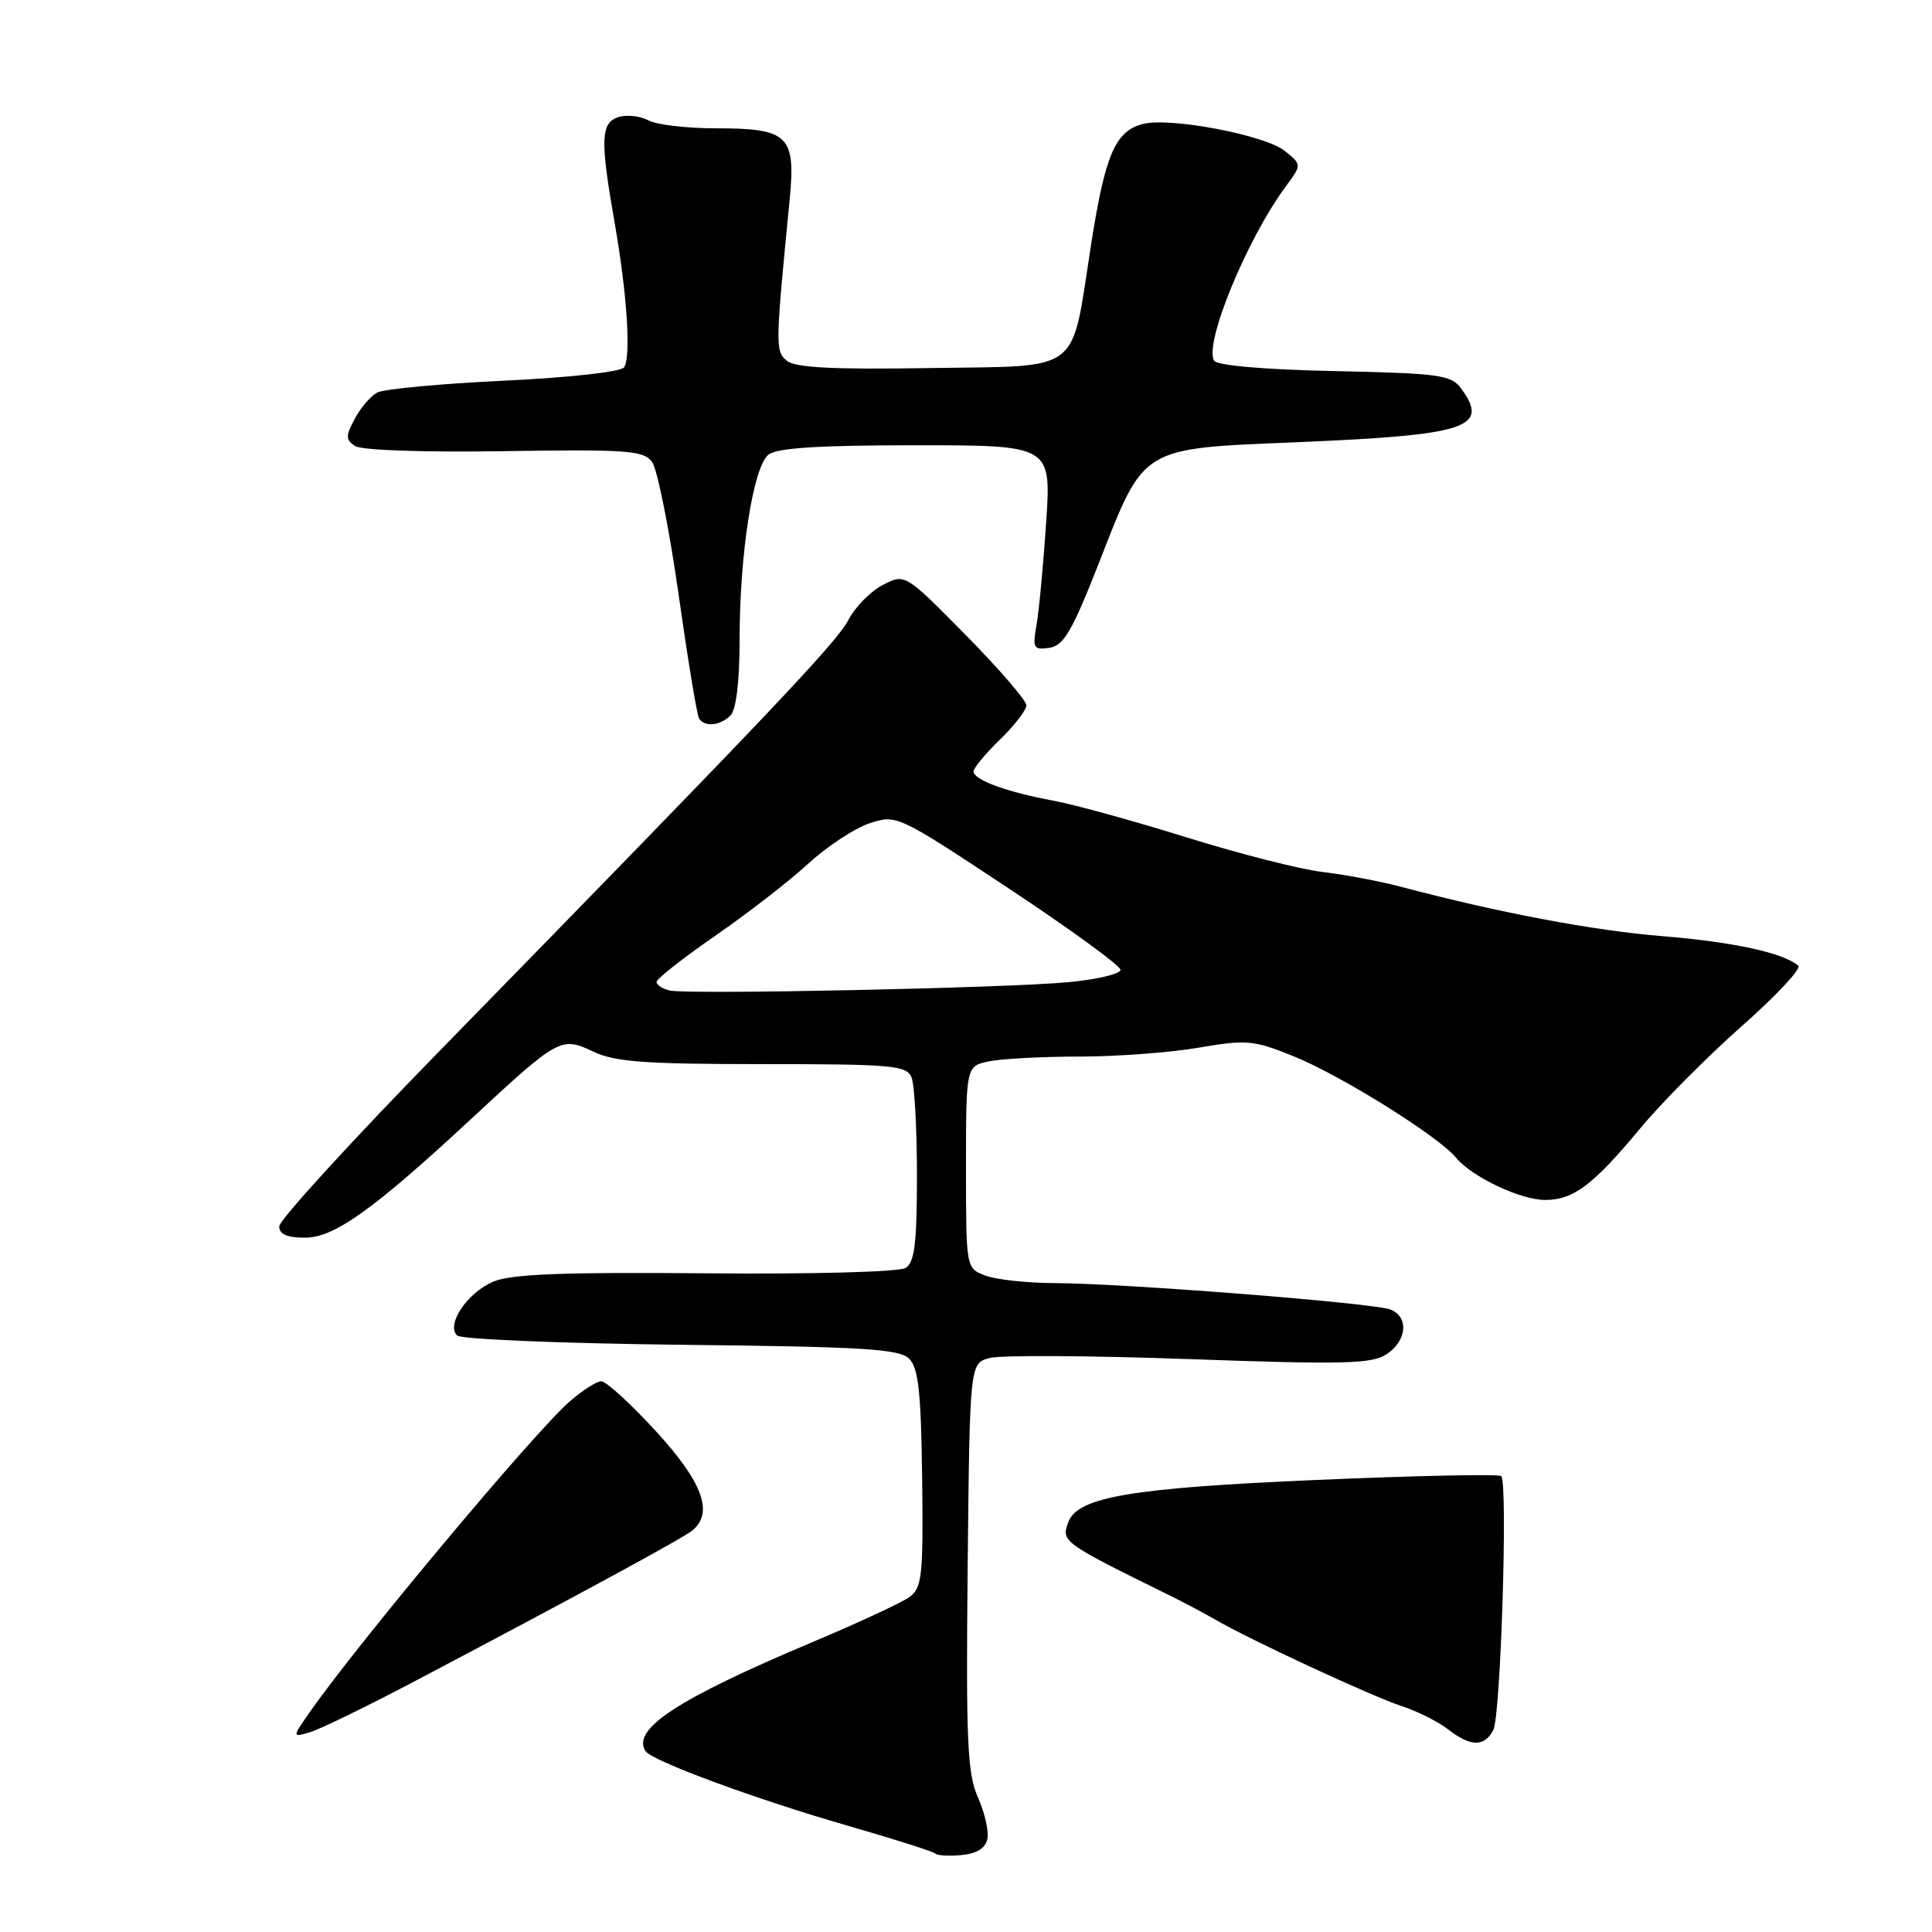 <?xml version="1.0" encoding="UTF-8" standalone="no"?>
<!DOCTYPE svg PUBLIC "-//W3C//DTD SVG 1.1//EN" "http://www.w3.org/Graphics/SVG/1.1/DTD/svg11.dtd" >
<svg xmlns="http://www.w3.org/2000/svg" xmlns:xlink="http://www.w3.org/1999/xlink" version="1.1" viewBox="0 0 256 256">
 <g >
 <path fill="currentColor"
d=" M 130.84 243.63 C 131.03 242.60 130.46 240.12 129.57 238.13 C 128.18 235.02 127.99 230.67 128.22 207.57 C 128.50 180.64 128.50 180.64 131.14 179.94 C 132.59 179.55 144.50 179.62 157.61 180.09 C 178.06 180.82 181.76 180.73 183.72 179.45 C 186.43 177.67 186.71 174.50 184.25 173.52 C 182.09 172.66 148.95 170.05 139.82 170.02 C 136.14 170.01 131.98 169.56 130.57 169.02 C 128.00 168.05 128.00 168.05 128.00 154.65 C 128.00 141.25 128.00 141.25 131.12 140.62 C 132.84 140.28 138.24 140.00 143.11 140.00 C 147.98 140.00 155.05 139.47 158.83 138.82 C 165.23 137.73 166.09 137.81 171.48 139.99 C 177.74 142.53 190.62 150.58 192.93 153.40 C 195.02 155.94 201.47 159.00 204.74 159.00 C 208.48 159.00 211.09 157.04 217.31 149.55 C 220.16 146.11 226.23 140.01 230.78 135.98 C 235.34 131.96 238.71 128.35 238.28 127.97 C 236.37 126.27 229.73 124.82 220.31 124.05 C 211.03 123.29 198.69 120.96 185.50 117.47 C 182.75 116.75 178.13 115.88 175.23 115.54 C 172.33 115.20 164.28 113.15 157.33 110.99 C 150.39 108.82 142.41 106.62 139.60 106.10 C 133.40 104.95 129.00 103.34 129.00 102.22 C 129.00 101.77 130.57 99.87 132.50 98.00 C 134.43 96.13 136.00 94.09 136.00 93.45 C 136.00 92.82 132.38 88.63 127.96 84.14 C 119.92 75.99 119.92 75.99 116.98 77.51 C 115.36 78.35 113.32 80.42 112.44 82.11 C 110.90 85.10 102.14 94.34 58.25 139.25 C 46.56 151.21 37.00 161.67 37.00 162.50 C 37.00 163.54 38.04 164.00 40.41 164.00 C 44.29 164.00 49.48 160.29 62.50 148.20 C 74.01 137.51 74.36 137.32 78.60 139.34 C 81.45 140.71 85.45 141.00 101.07 141.00 C 118.22 141.00 120.13 141.17 120.78 142.75 C 121.18 143.71 121.50 149.58 121.50 155.79 C 121.50 164.74 121.19 167.27 120.00 168.01 C 119.15 168.54 107.73 168.85 93.50 168.72 C 74.66 168.55 67.73 168.82 65.38 169.82 C 61.92 171.28 59.08 175.49 60.57 176.96 C 61.08 177.46 74.42 178.01 90.22 178.19 C 114.48 178.45 119.17 178.74 120.47 180.04 C 121.70 181.27 122.05 184.51 122.19 195.92 C 122.35 208.78 122.17 210.40 120.53 211.60 C 119.53 212.34 113.71 215.04 107.60 217.61 C 89.81 225.11 83.70 229.09 85.52 232.02 C 86.31 233.31 100.20 238.43 112.48 241.96 C 118.51 243.70 123.67 245.34 123.94 245.61 C 124.21 245.88 125.79 245.96 127.46 245.80 C 129.48 245.60 130.60 244.88 130.84 243.63 Z  M 197.87 229.25 C 198.85 227.40 199.82 196.49 198.92 195.59 C 198.63 195.30 187.62 195.53 174.45 196.10 C 149.99 197.15 142.84 198.36 141.58 201.64 C 140.57 204.27 140.72 204.38 155.00 211.41 C 156.93 212.36 159.62 213.79 161.00 214.59 C 165.46 217.20 181.76 224.77 185.68 226.05 C 187.78 226.73 190.57 228.13 191.88 229.15 C 194.87 231.47 196.66 231.50 197.87 229.25 Z  M 54.50 223.01 C 76.58 211.38 90.52 203.81 91.75 202.79 C 94.59 200.44 93.11 196.40 86.91 189.64 C 83.56 185.99 80.30 183.01 79.66 183.03 C 79.02 183.04 77.10 184.28 75.40 185.78 C 70.69 189.91 47.33 217.85 41.05 226.86 C 38.70 230.23 38.70 230.23 41.10 229.52 C 42.42 229.12 48.45 226.19 54.50 223.01 Z  M 96.80 94.80 C 97.55 94.05 98.00 90.30 98.00 84.74 C 98.00 73.41 99.80 61.87 101.82 60.25 C 102.94 59.35 108.47 59.00 121.34 59.00 C 139.30 59.00 139.30 59.00 138.62 69.25 C 138.24 74.89 137.67 81.00 137.34 82.84 C 136.80 85.88 136.95 86.14 139.04 85.84 C 140.95 85.56 142.07 83.64 145.65 74.50 C 151.68 59.07 151.04 59.46 171.76 58.60 C 194.47 57.65 197.42 56.69 193.61 51.48 C 192.30 49.68 190.75 49.47 176.84 49.17 C 167.60 48.98 161.27 48.43 160.88 47.80 C 159.50 45.58 165.20 31.71 170.36 24.72 C 172.50 21.83 172.50 21.83 170.25 20.00 C 167.66 17.91 155.10 15.51 151.47 16.42 C 147.78 17.35 146.44 20.45 144.56 32.50 C 141.86 49.78 143.62 48.45 123.12 48.77 C 110.40 48.98 105.36 48.72 104.26 47.80 C 102.72 46.52 102.73 45.91 104.62 26.60 C 105.47 17.92 104.53 17.00 94.74 17.00 C 90.96 17.00 86.98 16.53 85.90 15.94 C 84.81 15.36 83.04 15.17 81.96 15.51 C 79.59 16.26 79.51 18.49 81.44 29.50 C 83.08 38.85 83.63 47.17 82.71 48.66 C 82.33 49.27 75.64 50.02 66.80 50.44 C 58.41 50.84 50.85 51.55 49.99 52.01 C 49.13 52.47 47.78 54.03 47.01 55.49 C 45.78 57.78 45.79 58.26 47.05 59.10 C 47.89 59.66 56.15 59.95 66.82 59.78 C 83.15 59.53 85.29 59.69 86.40 61.21 C 87.09 62.15 88.67 70.00 89.90 78.66 C 91.13 87.32 92.35 94.77 92.63 95.20 C 93.35 96.37 95.43 96.17 96.80 94.80 Z  M 88.75 131.25 C 87.79 131.03 87.00 130.52 87.00 130.11 C 87.00 129.70 90.49 126.96 94.75 124.01 C 99.01 121.07 104.55 116.78 107.06 114.47 C 109.56 112.17 113.23 109.75 115.22 109.09 C 118.79 107.91 118.92 107.97 133.63 117.70 C 141.77 123.09 148.45 127.95 148.47 128.50 C 148.49 129.05 145.35 129.79 141.50 130.15 C 133.07 130.93 91.22 131.80 88.75 131.25 Z "/>
</g>
</svg>